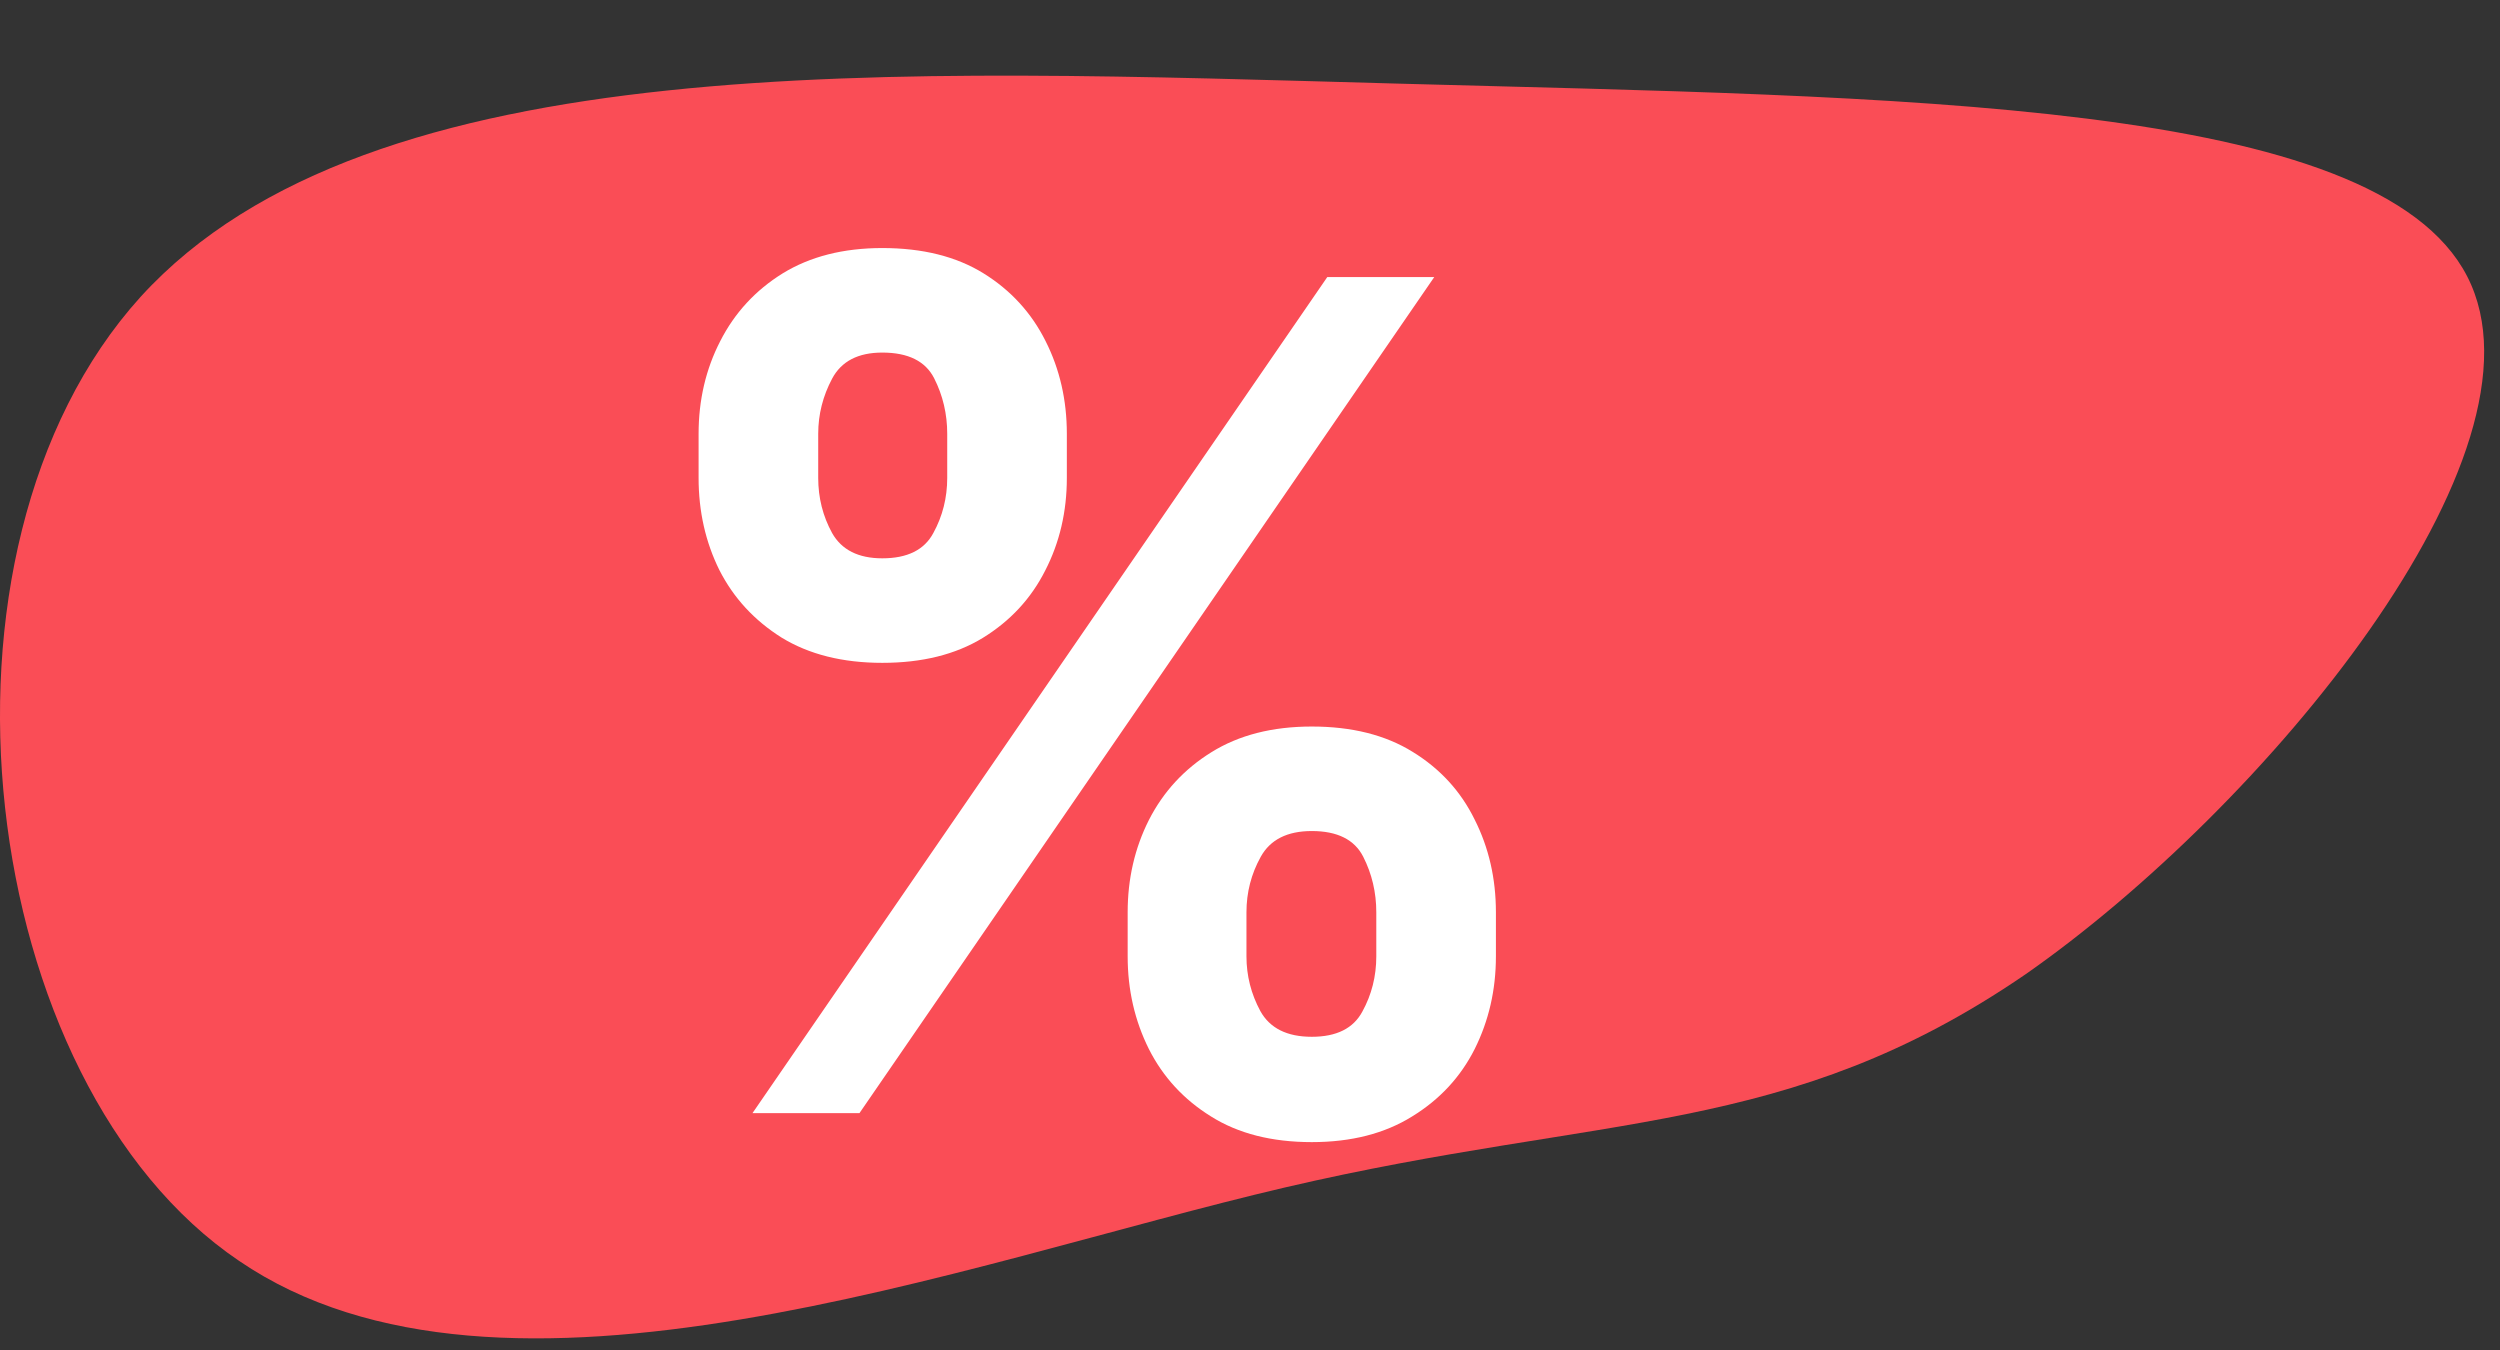 <svg width="137" height="74" viewBox="0 0 137 74" fill="none" xmlns="http://www.w3.org/2000/svg">
<rect x="0" y="0" width="137" height="74" fill="#333333" stroke="none"/>
<path d="M135.203 15.147C140.203 24.871 124.003 44.319 111.003 53.389C97.903 62.365 88.003 60.962 70.403 65.076C52.803 69.19 27.503 78.914 13.103 69.097C-1.297 59.373 -4.897 30.201 7.703 16.269C20.303 2.431 49.203 3.834 76.603 4.582C104.103 5.33 130.203 5.423 135.203 15.147Z" fill="#FA4D56"/>
<path d="M61.796 52.409V49.993C61.796 48.158 62.184 46.473 62.959 44.937C63.75 43.386 64.891 42.148 66.382 41.223C67.889 40.283 69.723 39.814 71.886 39.814C74.079 39.814 75.92 40.276 77.412 41.201C78.918 42.125 80.052 43.363 80.812 44.914C81.588 46.451 81.976 48.144 81.976 49.993V52.409C81.976 54.244 81.588 55.936 80.812 57.488C80.037 59.024 78.896 60.254 77.389 61.179C75.883 62.119 74.049 62.588 71.886 62.588C69.694 62.588 67.852 62.119 66.36 61.179C64.869 60.254 63.735 59.024 62.959 57.488C62.184 55.936 61.796 54.244 61.796 52.409ZM68.306 49.993V52.409C68.306 53.468 68.56 54.467 69.067 55.407C69.589 56.347 70.529 56.816 71.886 56.816C73.243 56.816 74.168 56.354 74.66 55.429C75.167 54.505 75.421 53.498 75.421 52.409V49.993C75.421 48.904 75.182 47.89 74.705 46.95C74.228 46.011 73.288 45.541 71.886 45.541C70.544 45.541 69.612 46.011 69.09 46.95C68.567 47.89 68.306 48.904 68.306 49.993ZM38.283 26.189V23.773C38.283 21.923 38.678 20.23 39.469 18.694C40.259 17.143 41.4 15.905 42.892 14.98C44.398 14.056 46.218 13.593 48.35 13.593C50.558 13.593 52.407 14.056 53.899 14.98C55.39 15.905 56.524 17.143 57.299 18.694C58.075 20.23 58.463 21.923 58.463 23.773V26.189C58.463 28.038 58.068 29.731 57.277 31.267C56.501 32.804 55.36 34.034 53.854 34.959C52.362 35.869 50.528 36.324 48.35 36.324C46.173 36.324 44.331 35.861 42.825 34.936C41.333 33.997 40.2 32.766 39.424 31.245C38.663 29.709 38.283 28.023 38.283 26.189ZM44.838 23.773V26.189C44.838 27.278 45.092 28.284 45.599 29.209C46.121 30.134 47.038 30.596 48.35 30.596C49.723 30.596 50.655 30.134 51.147 29.209C51.654 28.284 51.908 27.278 51.908 26.189V23.773C51.908 22.684 51.669 21.67 51.192 20.73C50.715 19.791 49.767 19.321 48.35 19.321C47.023 19.321 46.106 19.798 45.599 20.753C45.092 21.707 44.838 22.714 44.838 23.773ZM41.236 61L72.736 15.182H78.598L47.098 61H41.236Z" fill="white"/>
</svg>
